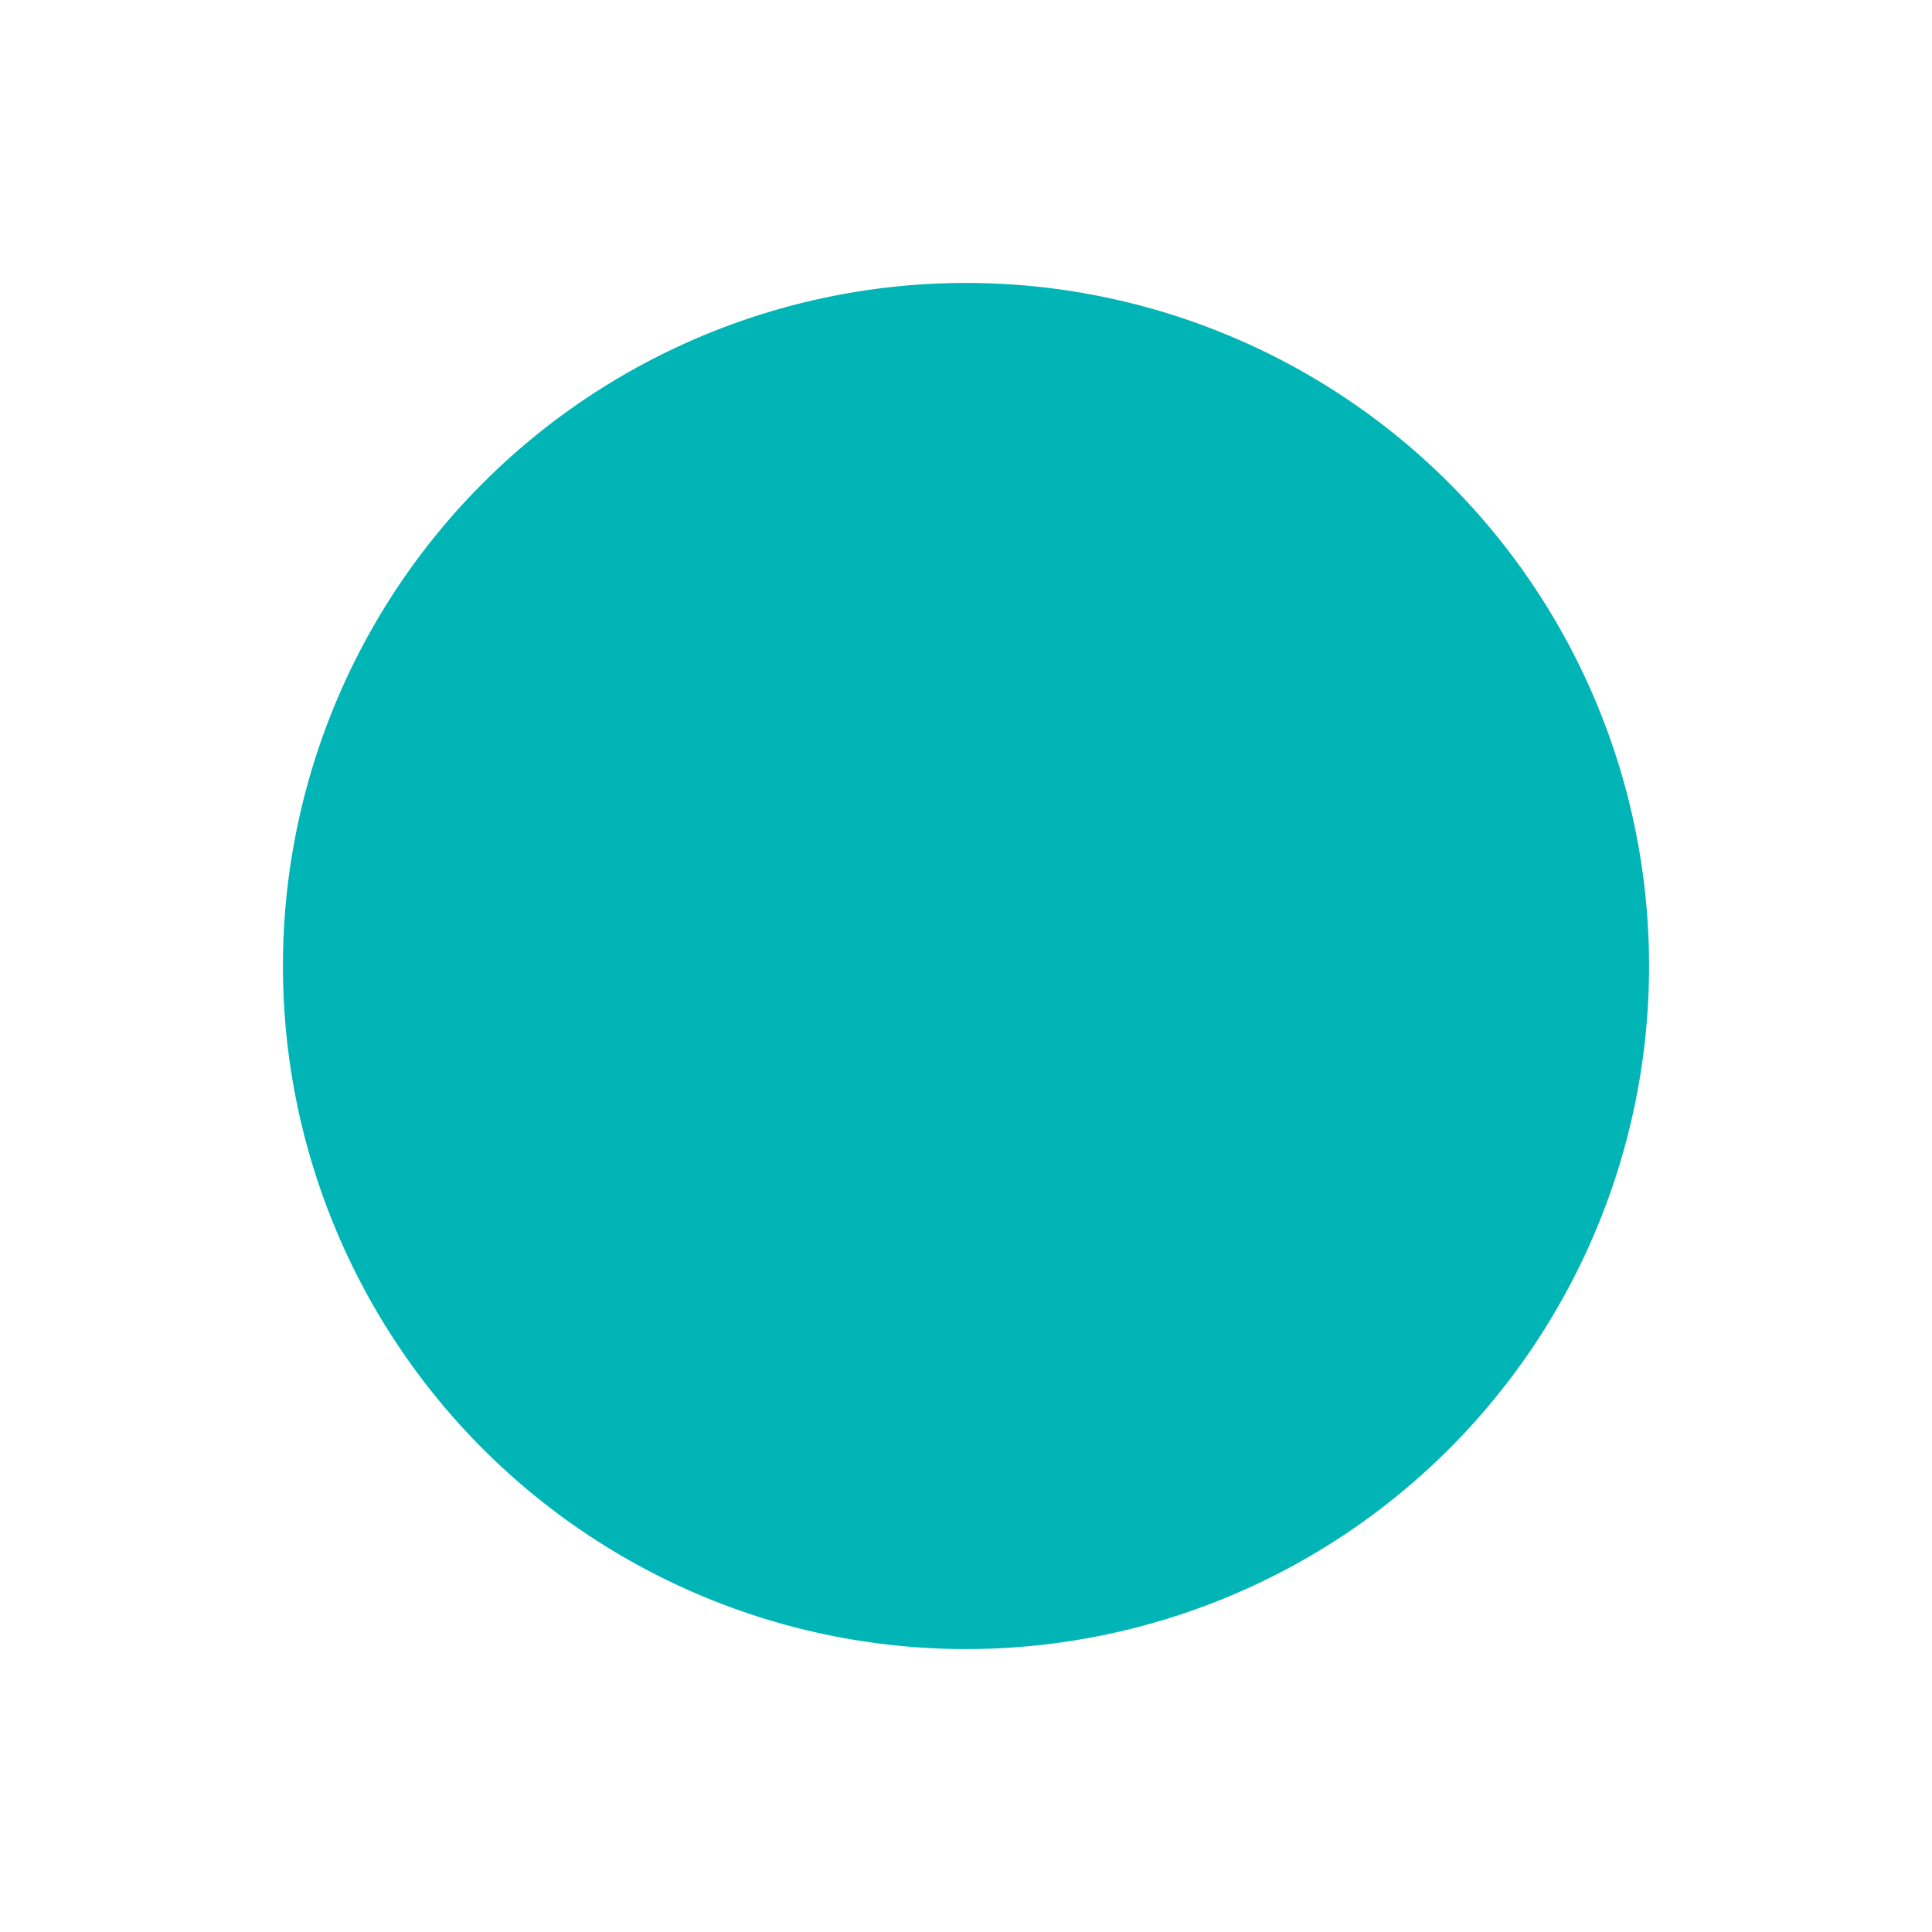 <svg xmlns="http://www.w3.org/2000/svg" width="135.764" height="135.764" viewBox="0 0 135.764 135.764">
  <path id="Path_542" data-name="Path 542" d="M48,0A48,48,0,1,1,0,48,48,48,0,0,1,48,0Z" transform="translate(67.882) rotate(45)" fill="#01b5b7"/>
</svg>
